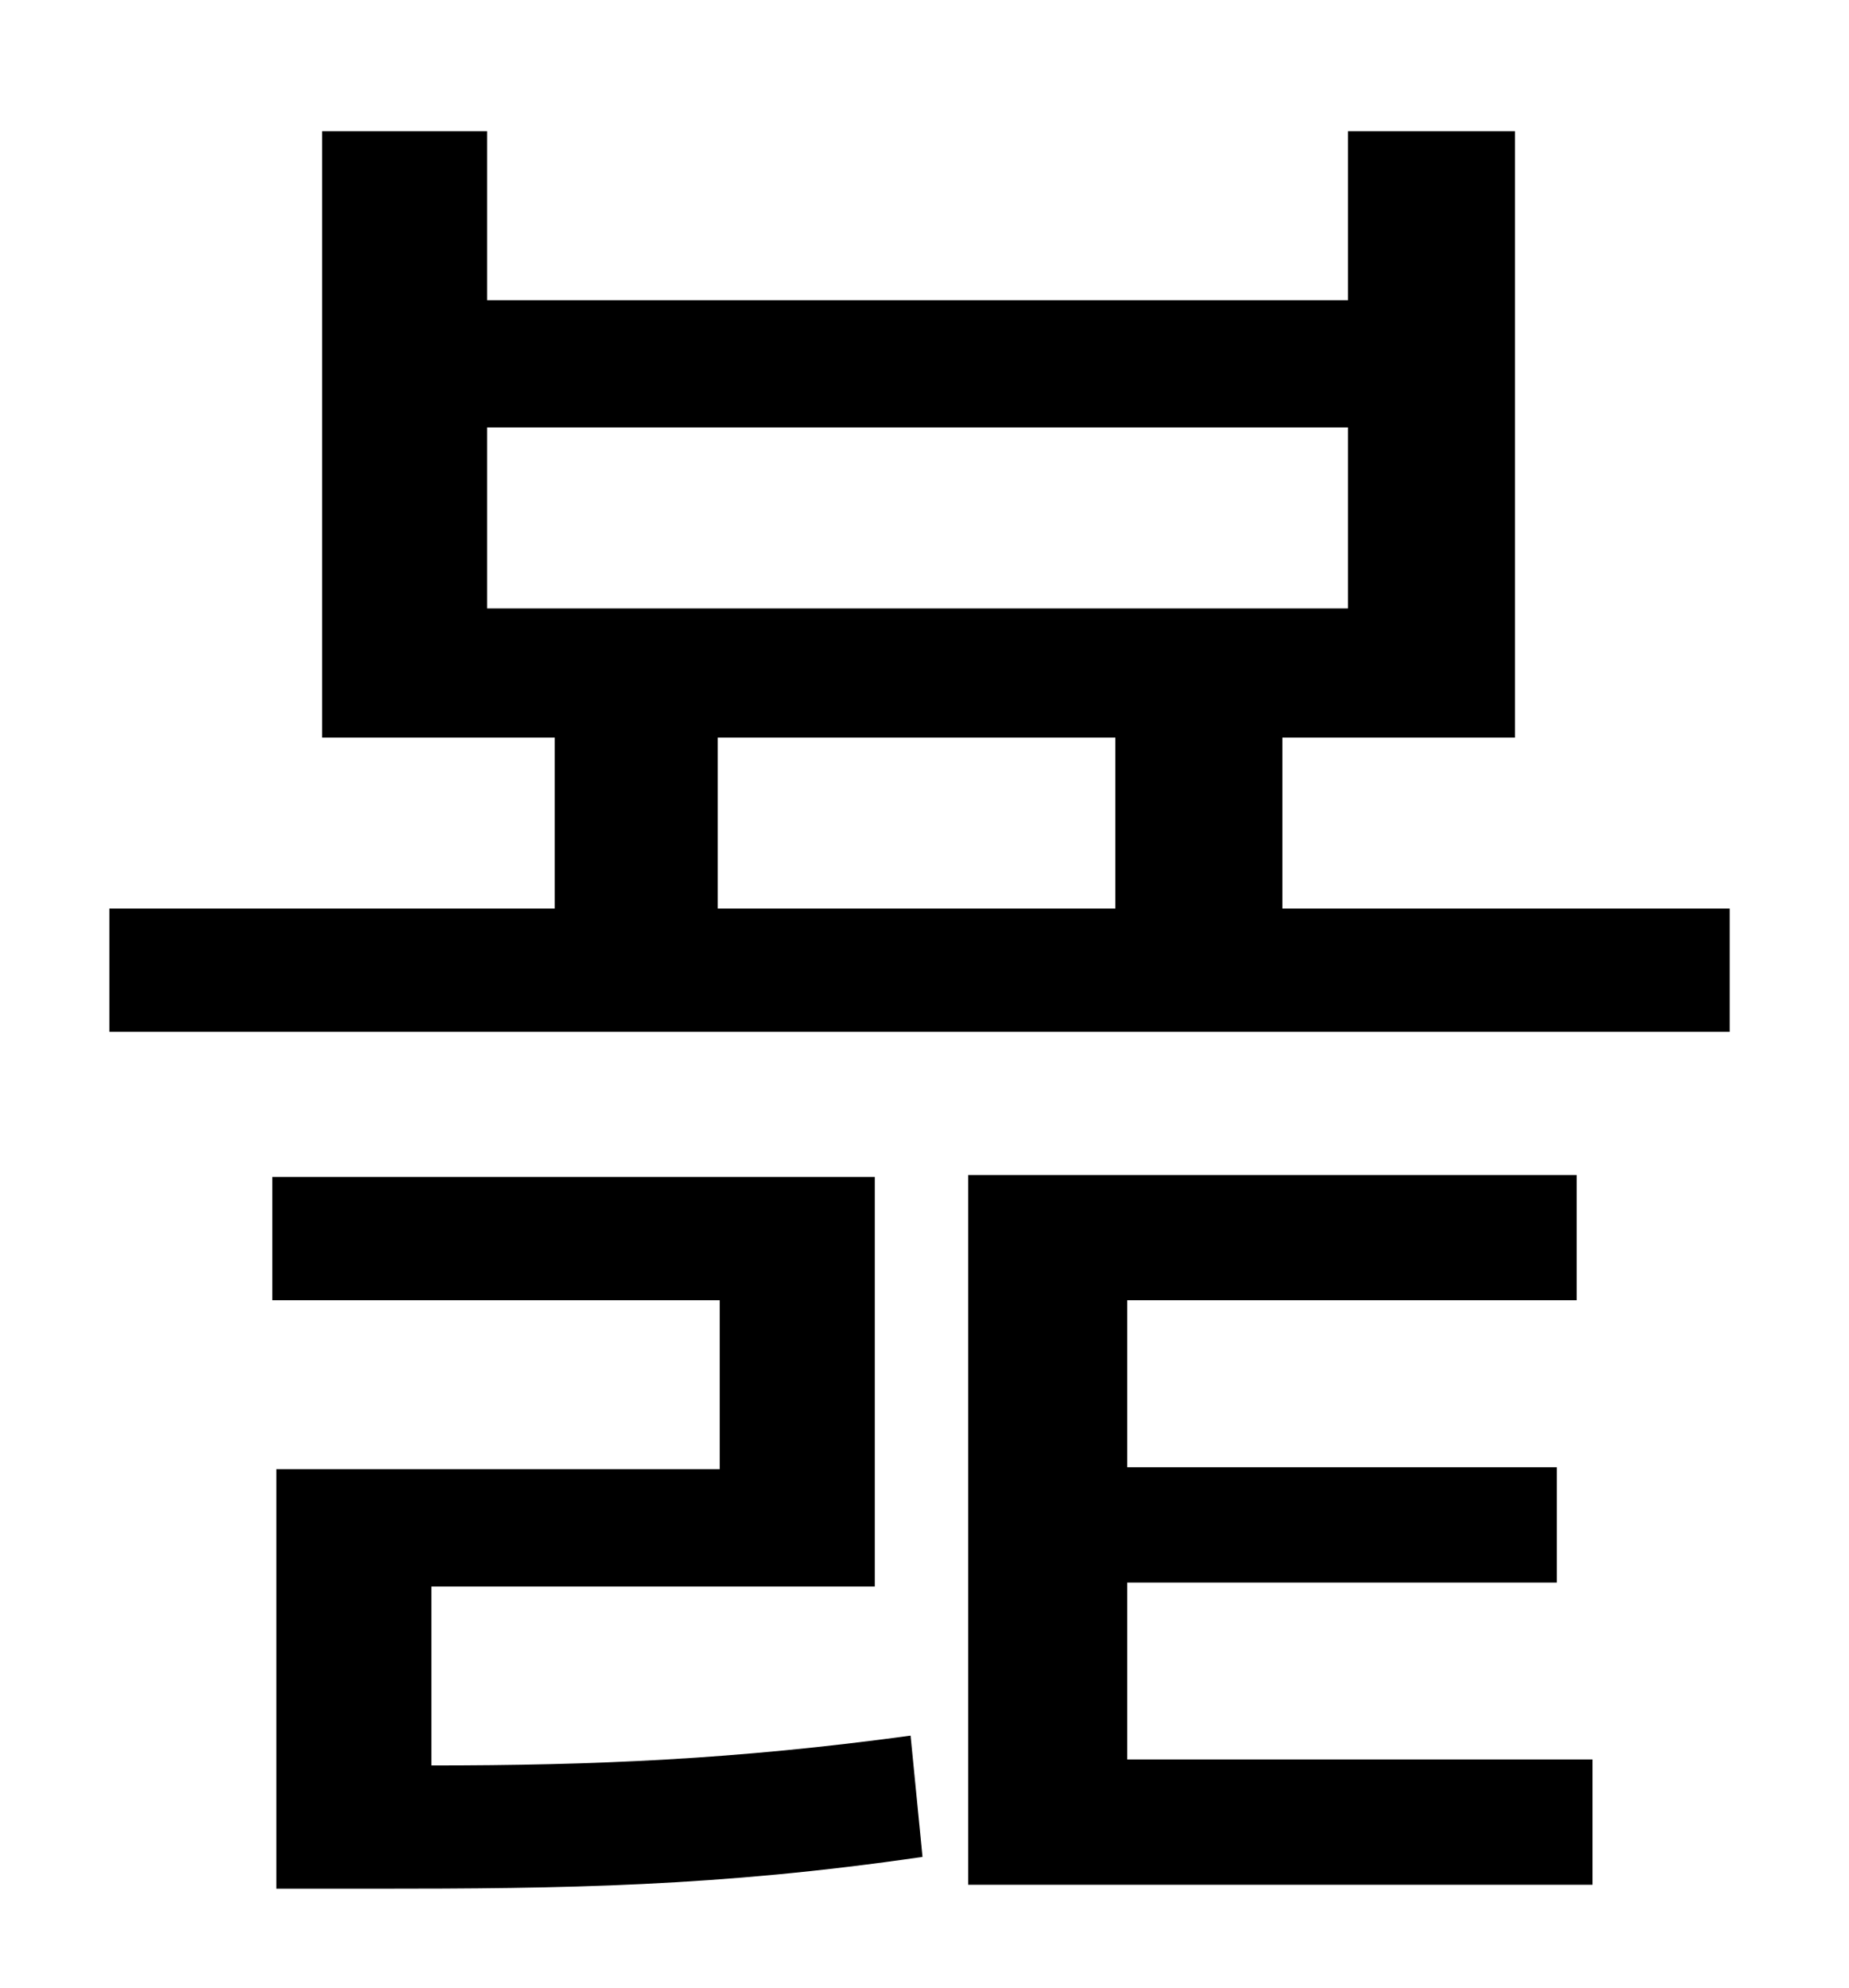 <?xml version="1.0" standalone="no"?>
<!DOCTYPE svg PUBLIC "-//W3C//DTD SVG 1.1//EN" "http://www.w3.org/Graphics/SVG/1.1/DTD/svg11.dtd" >
<svg xmlns="http://www.w3.org/2000/svg" xmlns:xlink="http://www.w3.org/1999/xlink" version="1.1" viewBox="-10 0 930 1000">
   <path fill="currentColor"
d="M207 798v90c82 0 153 -3 241 -15l6 61c-103 15 -180 16 -276 16h-49v-211h223v-85h-225v-62h303v206h-223zM557 796v89h234v63h-314v-357h306v63h-226v84h216v58h-216zM351 371v86h200v-86h-200zM235 215v91h433v-91h-433zM635 457h225v62h-815v-62h224v-86h-117v-305h83
v85h433v-85h84v305h-117v86z" />
</svg>
